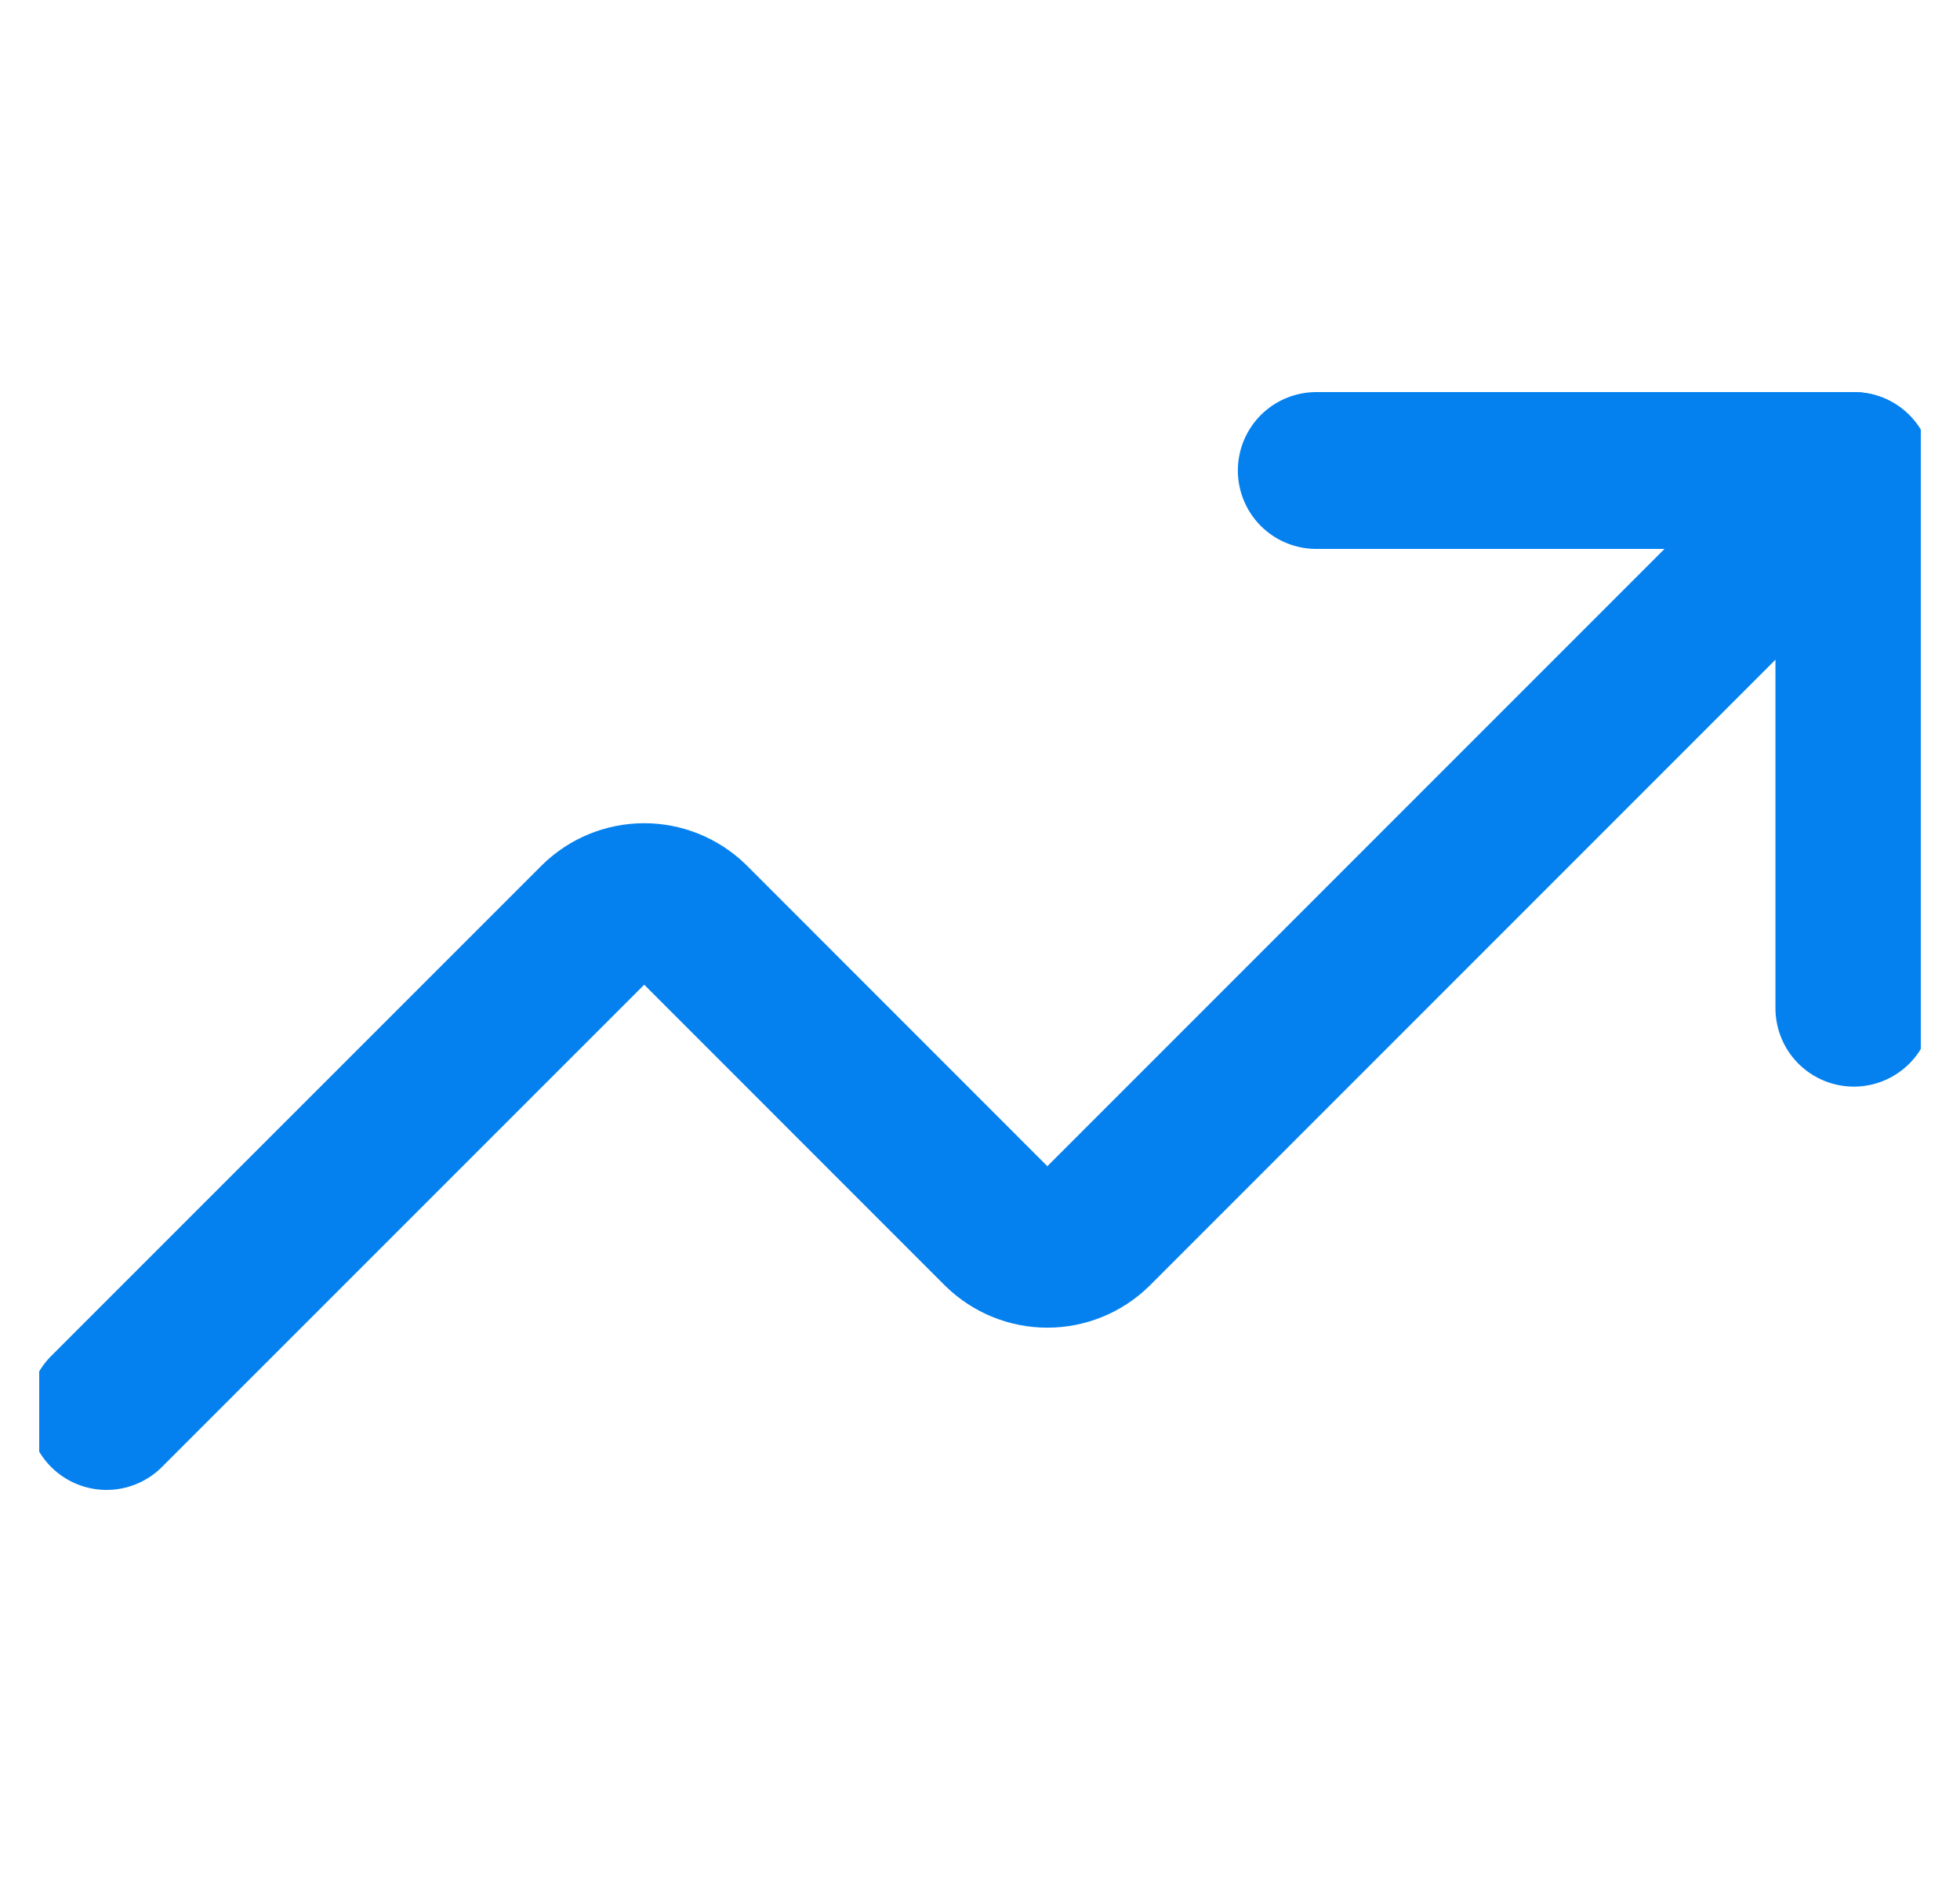 <svg width="25" height="24" viewBox="0 0 25 24" fill="none" xmlns="http://www.w3.org/2000/svg">
<g clip-path="url(#clip0_40003401_8286)">
<path d="M16.789 6H23.646V12.857" stroke="#0481EF" stroke-width="2" stroke-linecap="round" stroke-linejoin="round"/>
<path d="M23.645 6L13.959 15.686C13.799 15.843 13.584 15.931 13.359 15.931C13.135 15.931 12.92 15.843 12.759 15.686L8.817 11.743C8.656 11.586 8.441 11.498 8.217 11.498C7.992 11.498 7.777 11.586 7.617 11.743L1.359 18" stroke="#0481EF" stroke-width="2" stroke-linecap="round" stroke-linejoin="round"/>
</g>
<defs>
<clipPath id="clip0_40003401_8286">
<rect width="24" height="24" fill="white" transform="translate(0.5)"/>
</clipPath>
</defs>
</svg>
